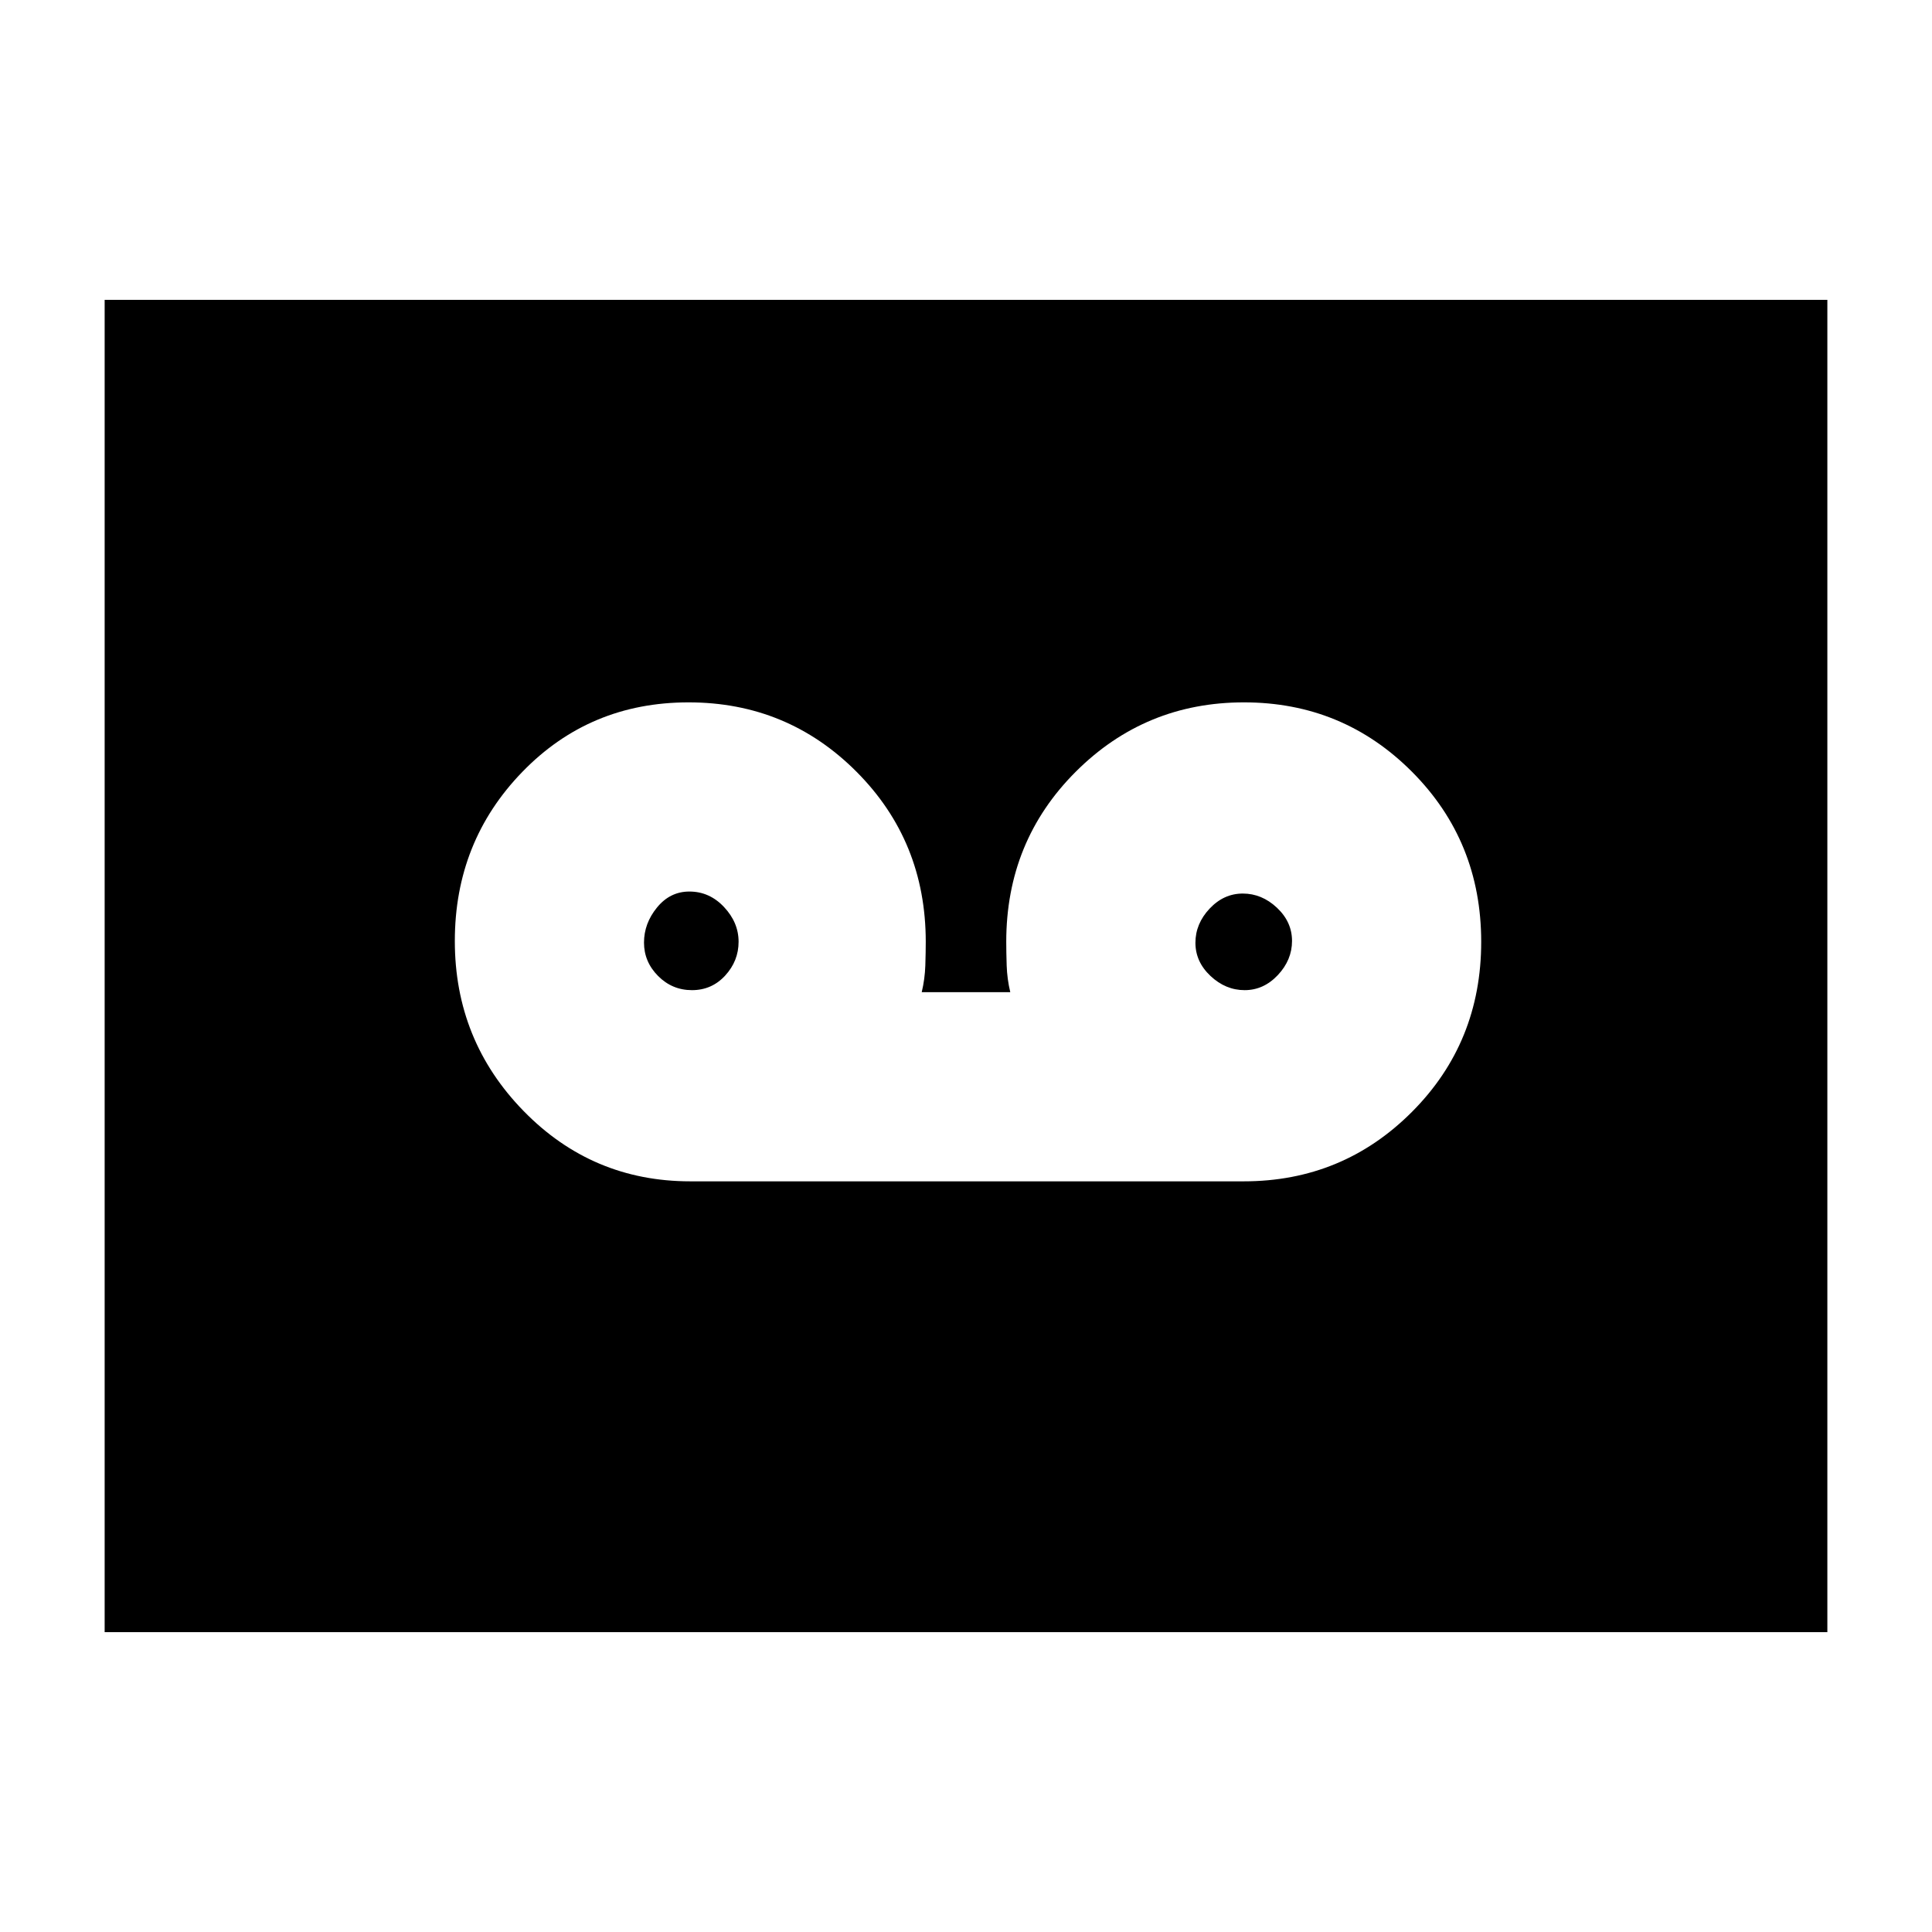 <svg xmlns="http://www.w3.org/2000/svg" height="20" viewBox="0 -960 960 960" width="20"><path d="M618-373q49.17 0 83.58-34.5Q736-442 736-492t-34.38-84.5q-34.38-34.5-83.5-34.5t-83.62 34.5Q500-542 500-492q0 5 .21 11.72.22 6.73 1.79 13.28h-44q1.57-6.55 1.79-13.28Q460-487 460-492q0-50-34.38-84.5t-83.5-34.5q-49.12 0-82.62 34.59-33.5 34.59-33.5 84T260.12-408q34.13 35 82.88 35h275Zm-274.16-95q-9.84 0-16.84-7.04-7-7.05-7-16.59 0-9.55 6.48-17.46t16.06-7.91q10.01 0 17.23 7.7 7.23 7.7 7.23 17.25 0 9.54-6.66 16.8-6.66 7.25-16.5 7.25Zm274.62 0q-9.46 0-16.96-7.04-7.5-7.05-7.5-16.5 0-9.46 7.04-16.96 7.05-7.5 16.5-7.5 9.46 0 16.96 7.04 7.5 7.05 7.5 16.5 0 9.46-7.04 16.96-7.05 7.5-16.5 7.5ZM52-149v-662h856v662H52Z"/></svg>